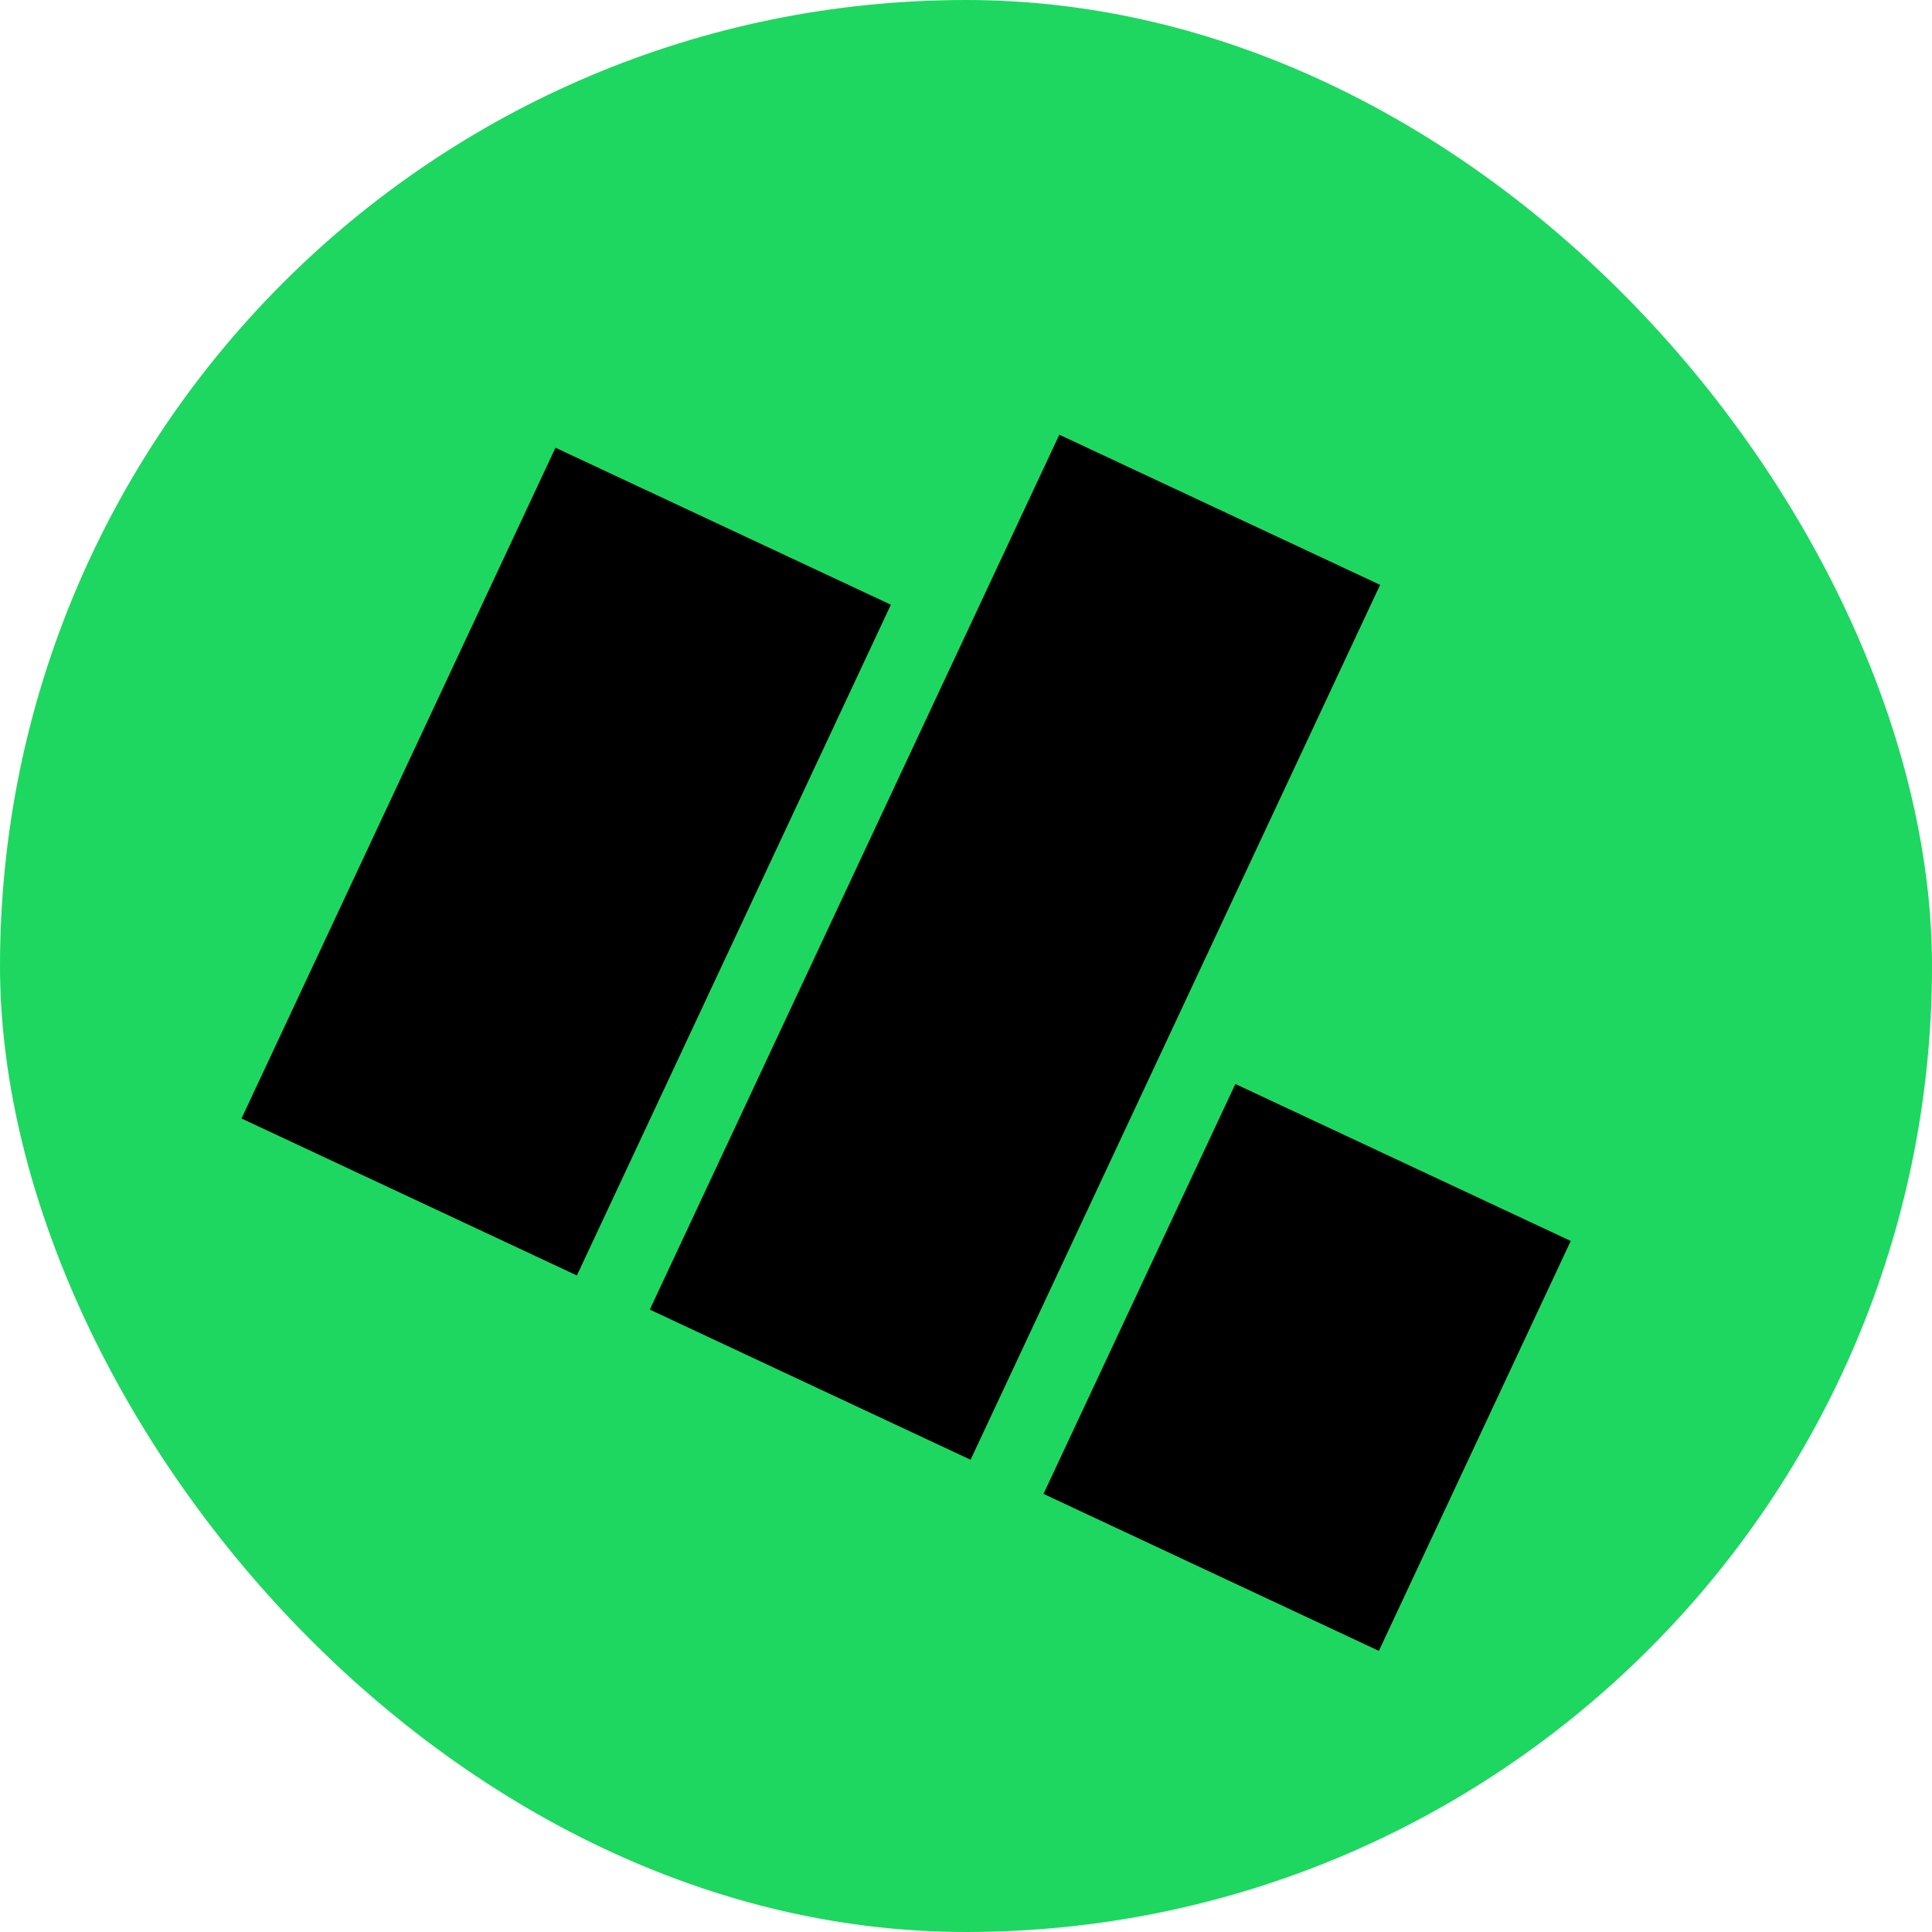 <svg width="120" height="120" viewBox="0 0 120 120" fill="none" xmlns="http://www.w3.org/2000/svg">
<rect width="120" height="120" rx="60" fill="#1ED760"/>
<rect x="34.502" y="27.809" width="23" height="46" transform="rotate(25.084 34.502 27.809)" fill="black"/>
<rect x="65.796" y="27" width="22" height="60" transform="rotate(25.084 65.796 27)" fill="black"/>
<rect x="76.731" y="67.328" width="23" height="28.111" transform="rotate(25.084 76.731 67.328)" fill="black"/>
</svg>
